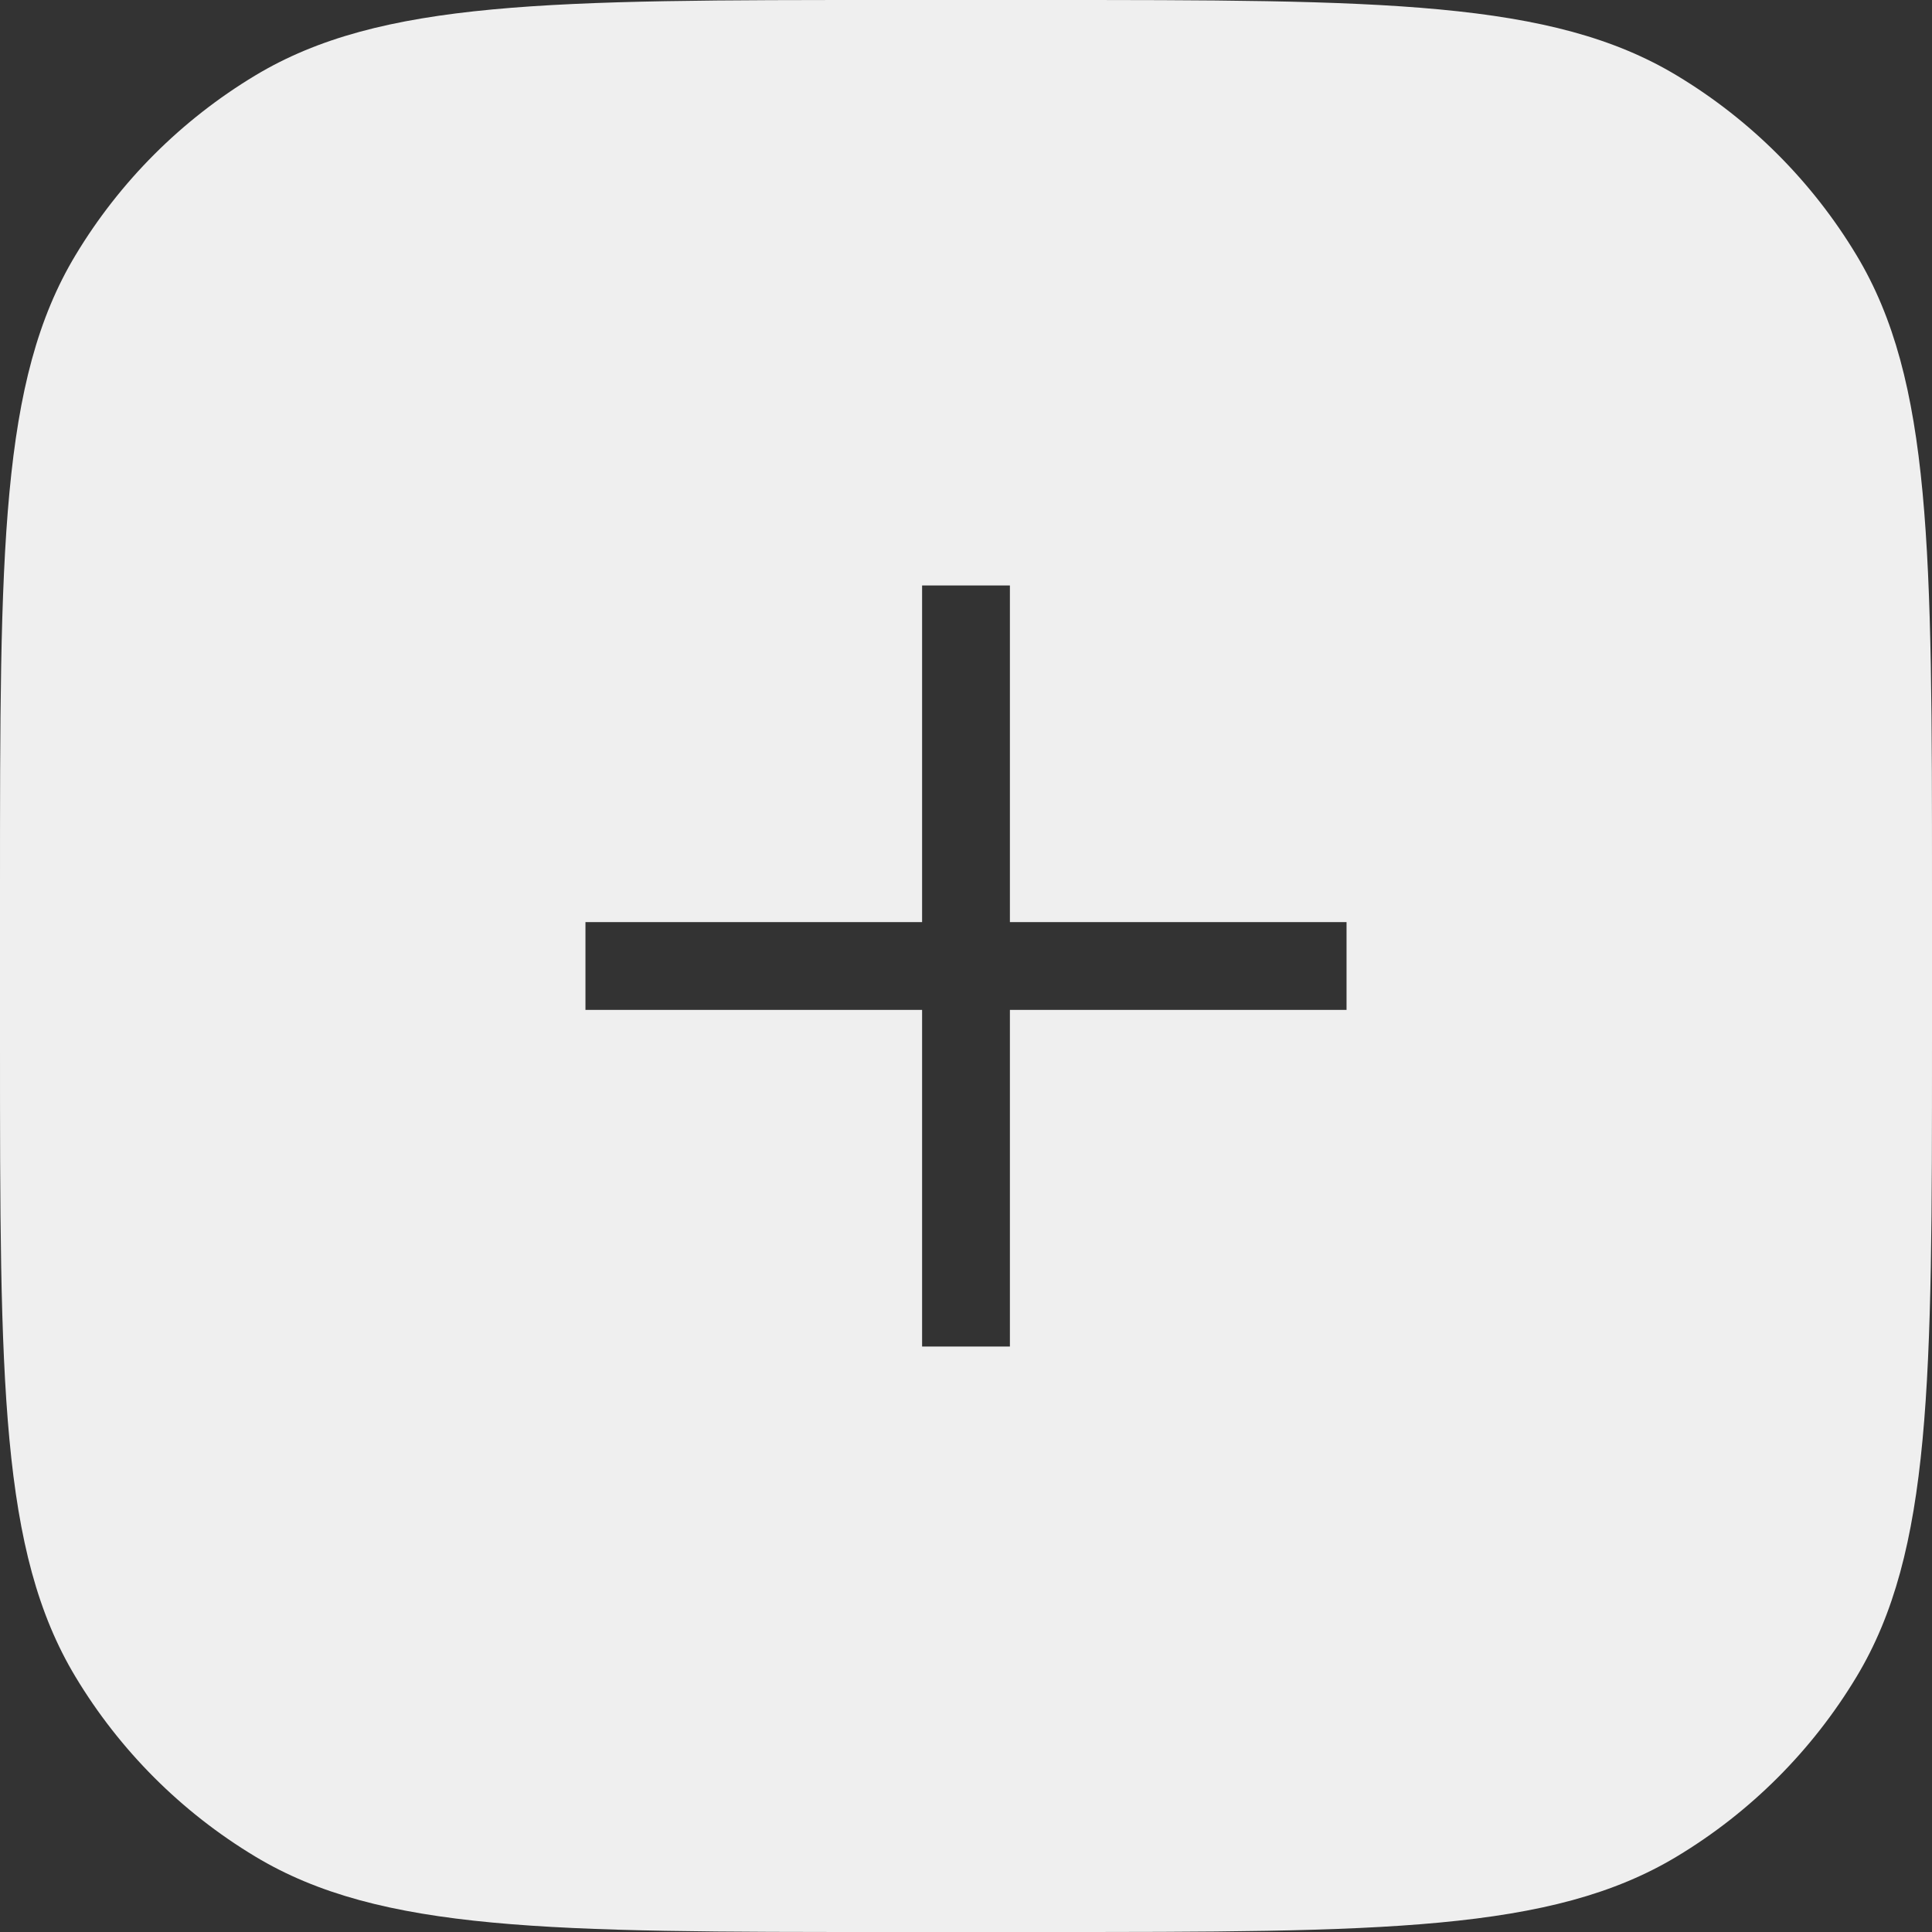 <svg width="33" height="33" viewBox="0 0 33 33" fill="none" xmlns="http://www.w3.org/2000/svg">
<rect x="0" y="0" width="33" height="33" fill="#333333" stroke="none"/>
<path fill-rule="evenodd" clip-rule="evenodd" d="M1.29 4.358C0 6.5 0 9.403 0 15.21V17.79C0 23.597 0 26.5 1.29 28.642C2.047 29.9 3.1 30.953 4.358 31.71C6.5 33 9.403 33 15.21 33H17.79C23.597 33 26.5 33 28.642 31.71C29.9 30.953 30.953 29.9 31.71 28.642C33 26.5 33 23.597 33 17.79V15.21C33 9.403 33 6.5 31.71 4.358C30.953 3.1 29.9 2.047 28.642 1.29C26.5 0 23.597 0 17.79 0H15.21C9.403 0 6.5 0 4.358 1.29C3.1 2.047 2.047 3.1 1.29 4.358ZM17.25 10V15.75H23V17.25H17.25V23H15.75V17.25H10V15.75H15.75V10H17.25Z" fill="#EFEFEF"/>
</svg>
